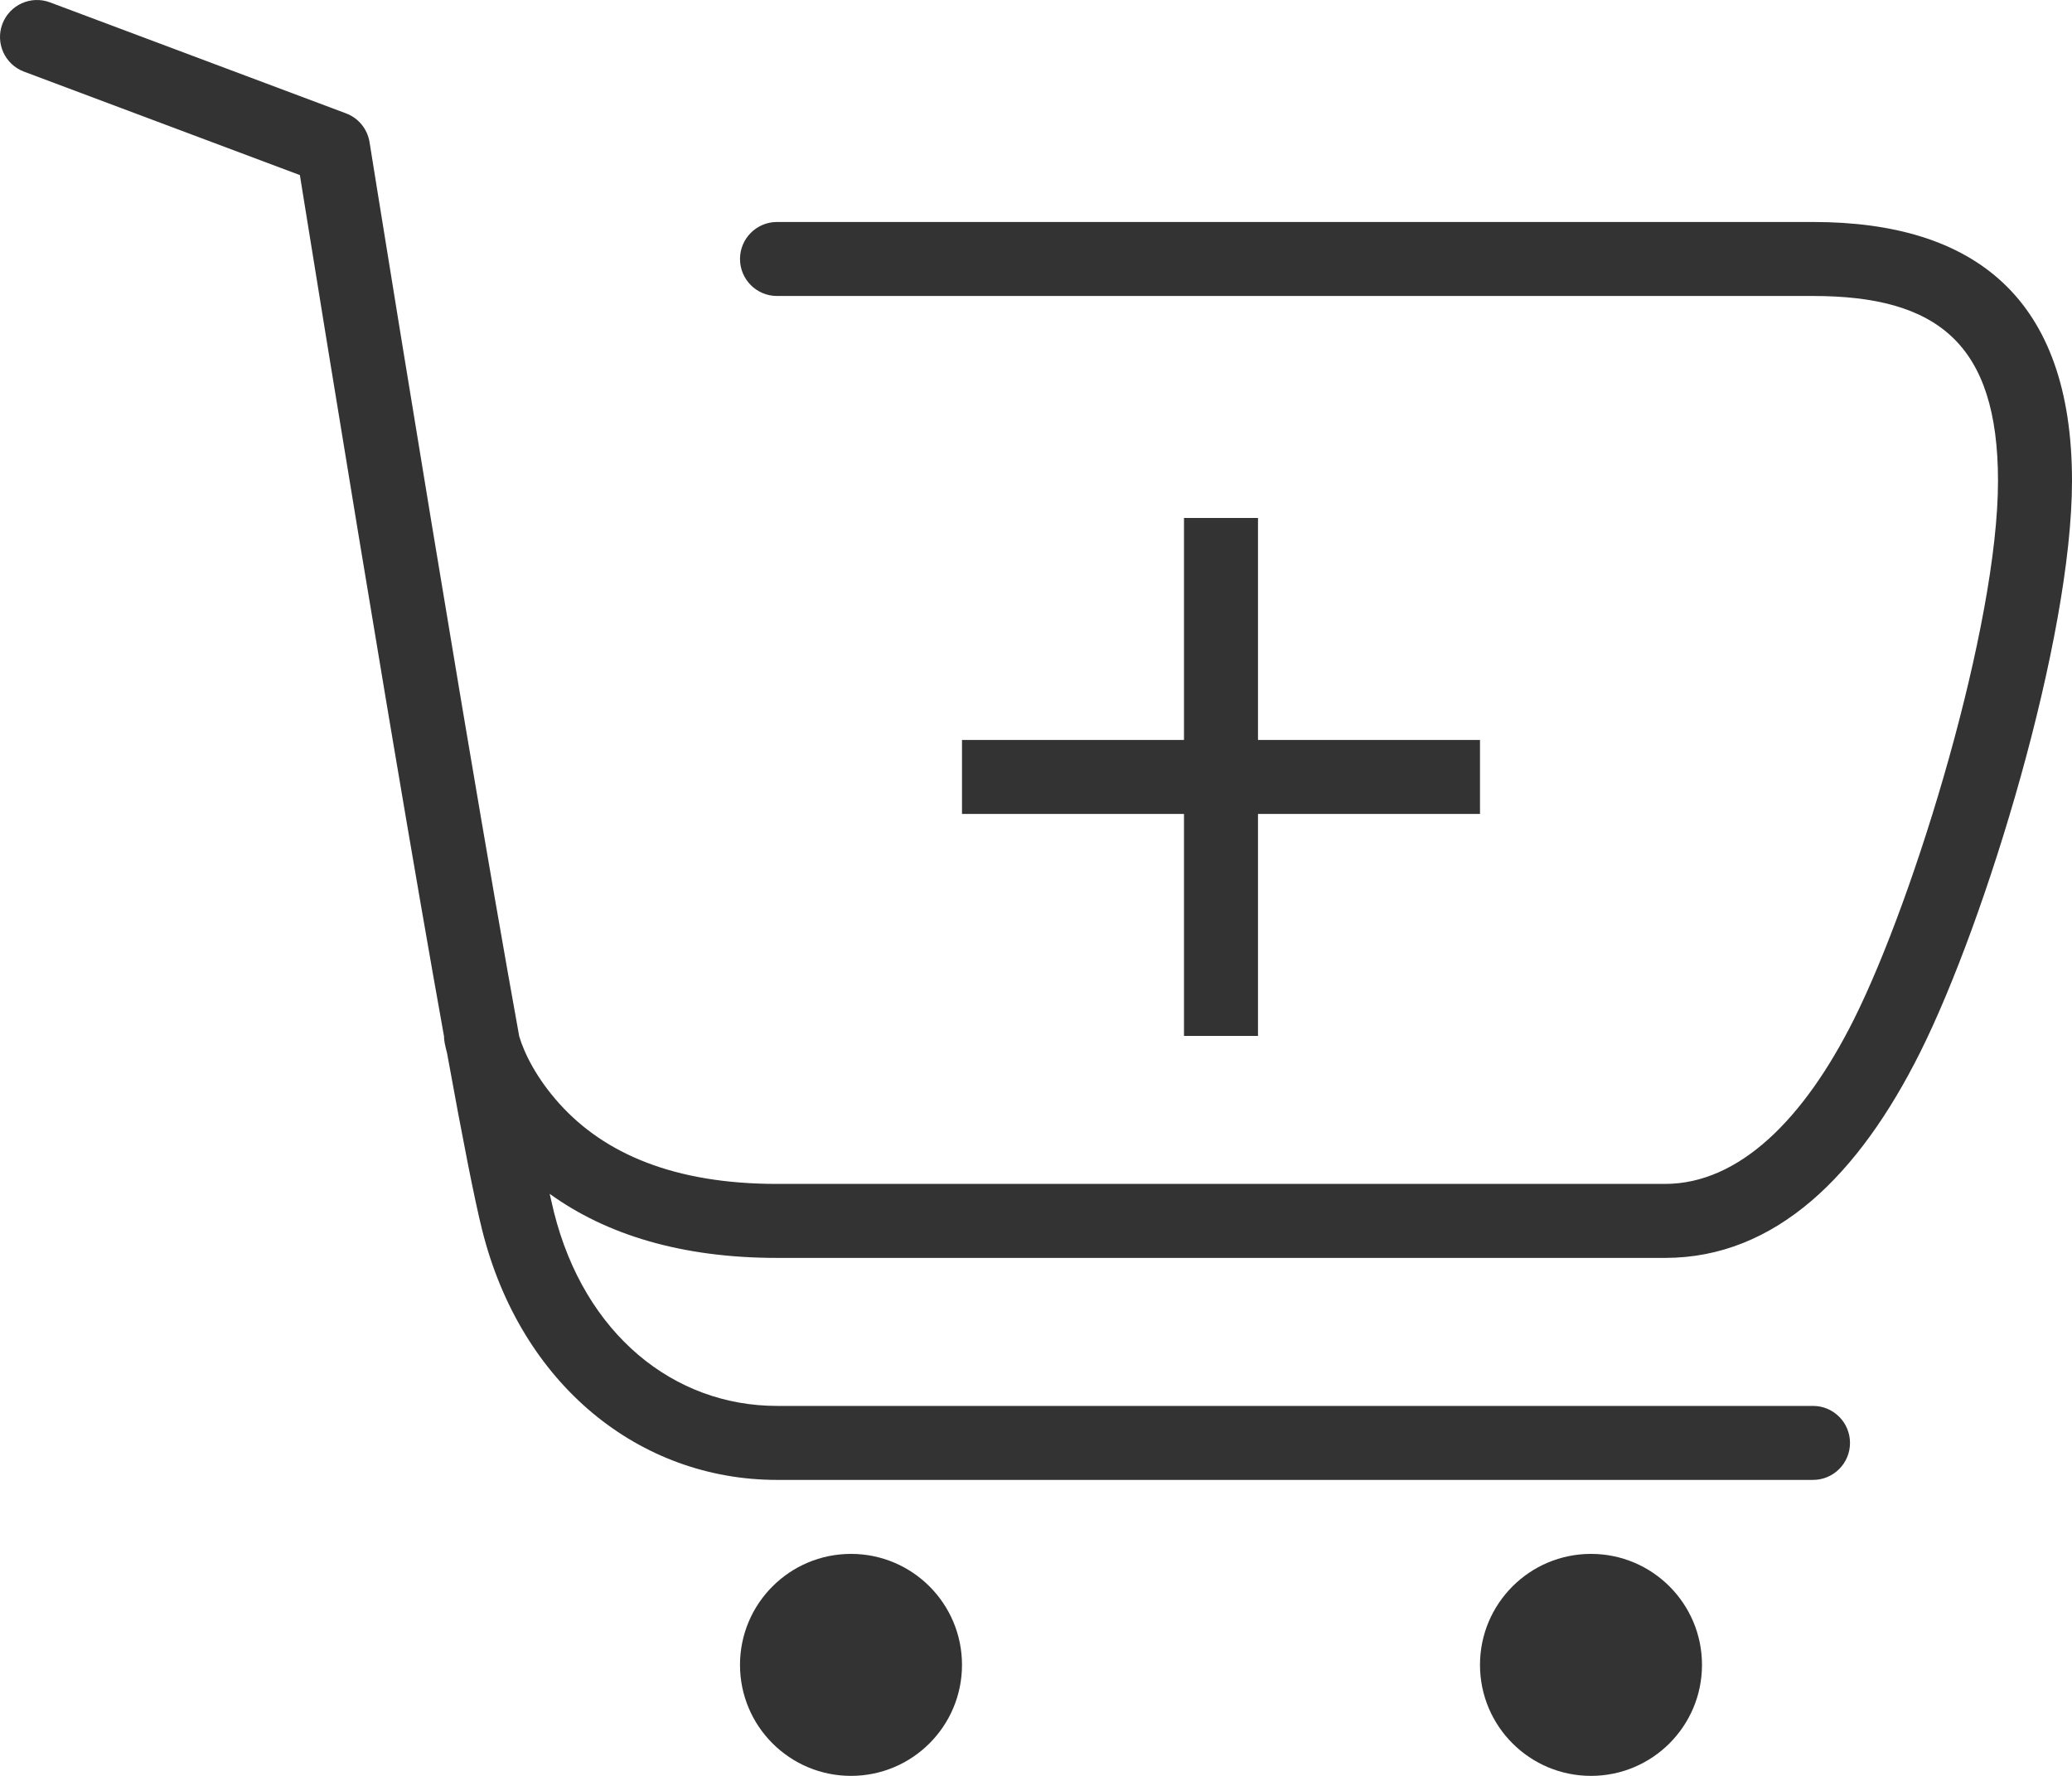 <?xml version="1.0" encoding="UTF-8"?>
<svg width="896px" height="768px" viewBox="0 0 896 768" version="1.1" xmlns="http://www.w3.org/2000/svg" xmlns:xlink="http://www.w3.org/1999/xlink">
    <title>030添加购物车</title>
    <g id="030添加购物车" stroke="none" stroke-width="1" fill="none" fill-rule="evenodd">
        <path d="M367.999,671.998 C394.508,671.998 415.999,693.488 415.999,719.998 C415.999,746.507 394.508,767.997 367.999,767.997 C341.489,767.997 319.999,746.507 319.999,719.998 C319.999,693.488 341.489,671.998 367.999,671.998 Z M687.998,671.998 C714.507,671.998 735.997,693.488 735.997,719.998 C735.997,746.507 714.507,767.997 687.998,767.997 C661.488,767.997 639.998,746.507 639.998,719.998 C639.998,693.488 661.488,671.998 687.998,671.998 Z M1.023,10.386 C4.126,2.112 13.348,-2.08 21.622,1.023 L21.622,1.023 L149.622,49.023 C155.007,51.042 158.894,55.797 159.803,61.476 C160.392,65.161 161.503,72.08 163.064,81.766 C165.665,97.911 168.576,115.902 171.727,135.278 C172.177,138.046 172.627,140.814 173.078,143.581 L174.43,151.881 C182.547,201.669 190.712,251.156 198.515,297.65 C199.246,302.006 199.628,304.279 199.995,306.459 L200.095,307.053 C200.462,309.233 200.844,311.501 201.577,315.849 C210.487,368.673 218.229,413.37 224.529,448.187 C226.765,455.688 232.117,466.43 241.895,477.295 C261.325,498.884 291.487,511.998 336.002,511.998 L336.002,511.998 L720.001,511.998 C752.075,511.998 780.149,483.924 801.689,440.843 C828.233,387.757 864,270.235 864,207.999 C864,148.507 837.633,128 784,128 L784,128 L336.002,128 C327.165,128 320.002,120.836 320.002,112 C320.002,103.163 327.165,96 336.002,96 L336.002,96 L784,96 C853.796,96 896,128.825 896,207.999 C896,276.049 858.879,398.018 830.311,455.154 C803.852,508.072 767.926,543.998 720.001,543.998 L720.001,543.998 L336.002,543.998 C294.717,543.998 262.16,533.937 237.695,516.281 C238.368,519.315 238.978,521.932 239.526,524.122 C252.764,577.074 291.424,608.002 336.003,608.002 L336.003,608.002 L784.002,608.002 C792.838,608.002 800.002,615.166 800.002,624.002 C800.002,632.839 792.838,640.002 784.002,640.002 L784.002,640.002 L336.003,640.002 C276.582,640.002 225.243,598.931 208.481,531.883 C205.247,518.947 200.101,492.841 193.31,455.381 C192.916,453.91 192.585,452.494 192.313,451.136 C192.111,450.127 192.009,449.121 192,448.129 C185.866,414.039 178.48,371.312 170.023,321.172 C169.322,317.015 168.941,314.756 168.589,312.661 L168.488,312.065 C168.105,309.787 167.722,307.507 166.956,302.946 C159.144,256.399 150.972,206.865 142.847,157.032 L141.494,148.724 L141.494,148.724 L140.142,140.414 C136.988,121.023 134.075,103.016 131.471,86.856 C130.785,82.596 130.186,78.872 129.679,75.72 L129.679,75.72 L10.386,30.985 C2.112,27.883 -2.08,18.66 1.023,10.386 Z M543.998,223.999 L543.998,319.998 L639.998,319.999 L639.998,351.999 L543.998,351.998 L543.998,447.998 L511.998,447.998 L511.998,351.998 L415.999,351.999 L415.999,319.999 L511.998,319.998 L511.998,223.999 L543.998,223.999 Z" id="Combined-Shape" fill="#333333" fill-rule="nonzero"></path>
    </g>
</svg>